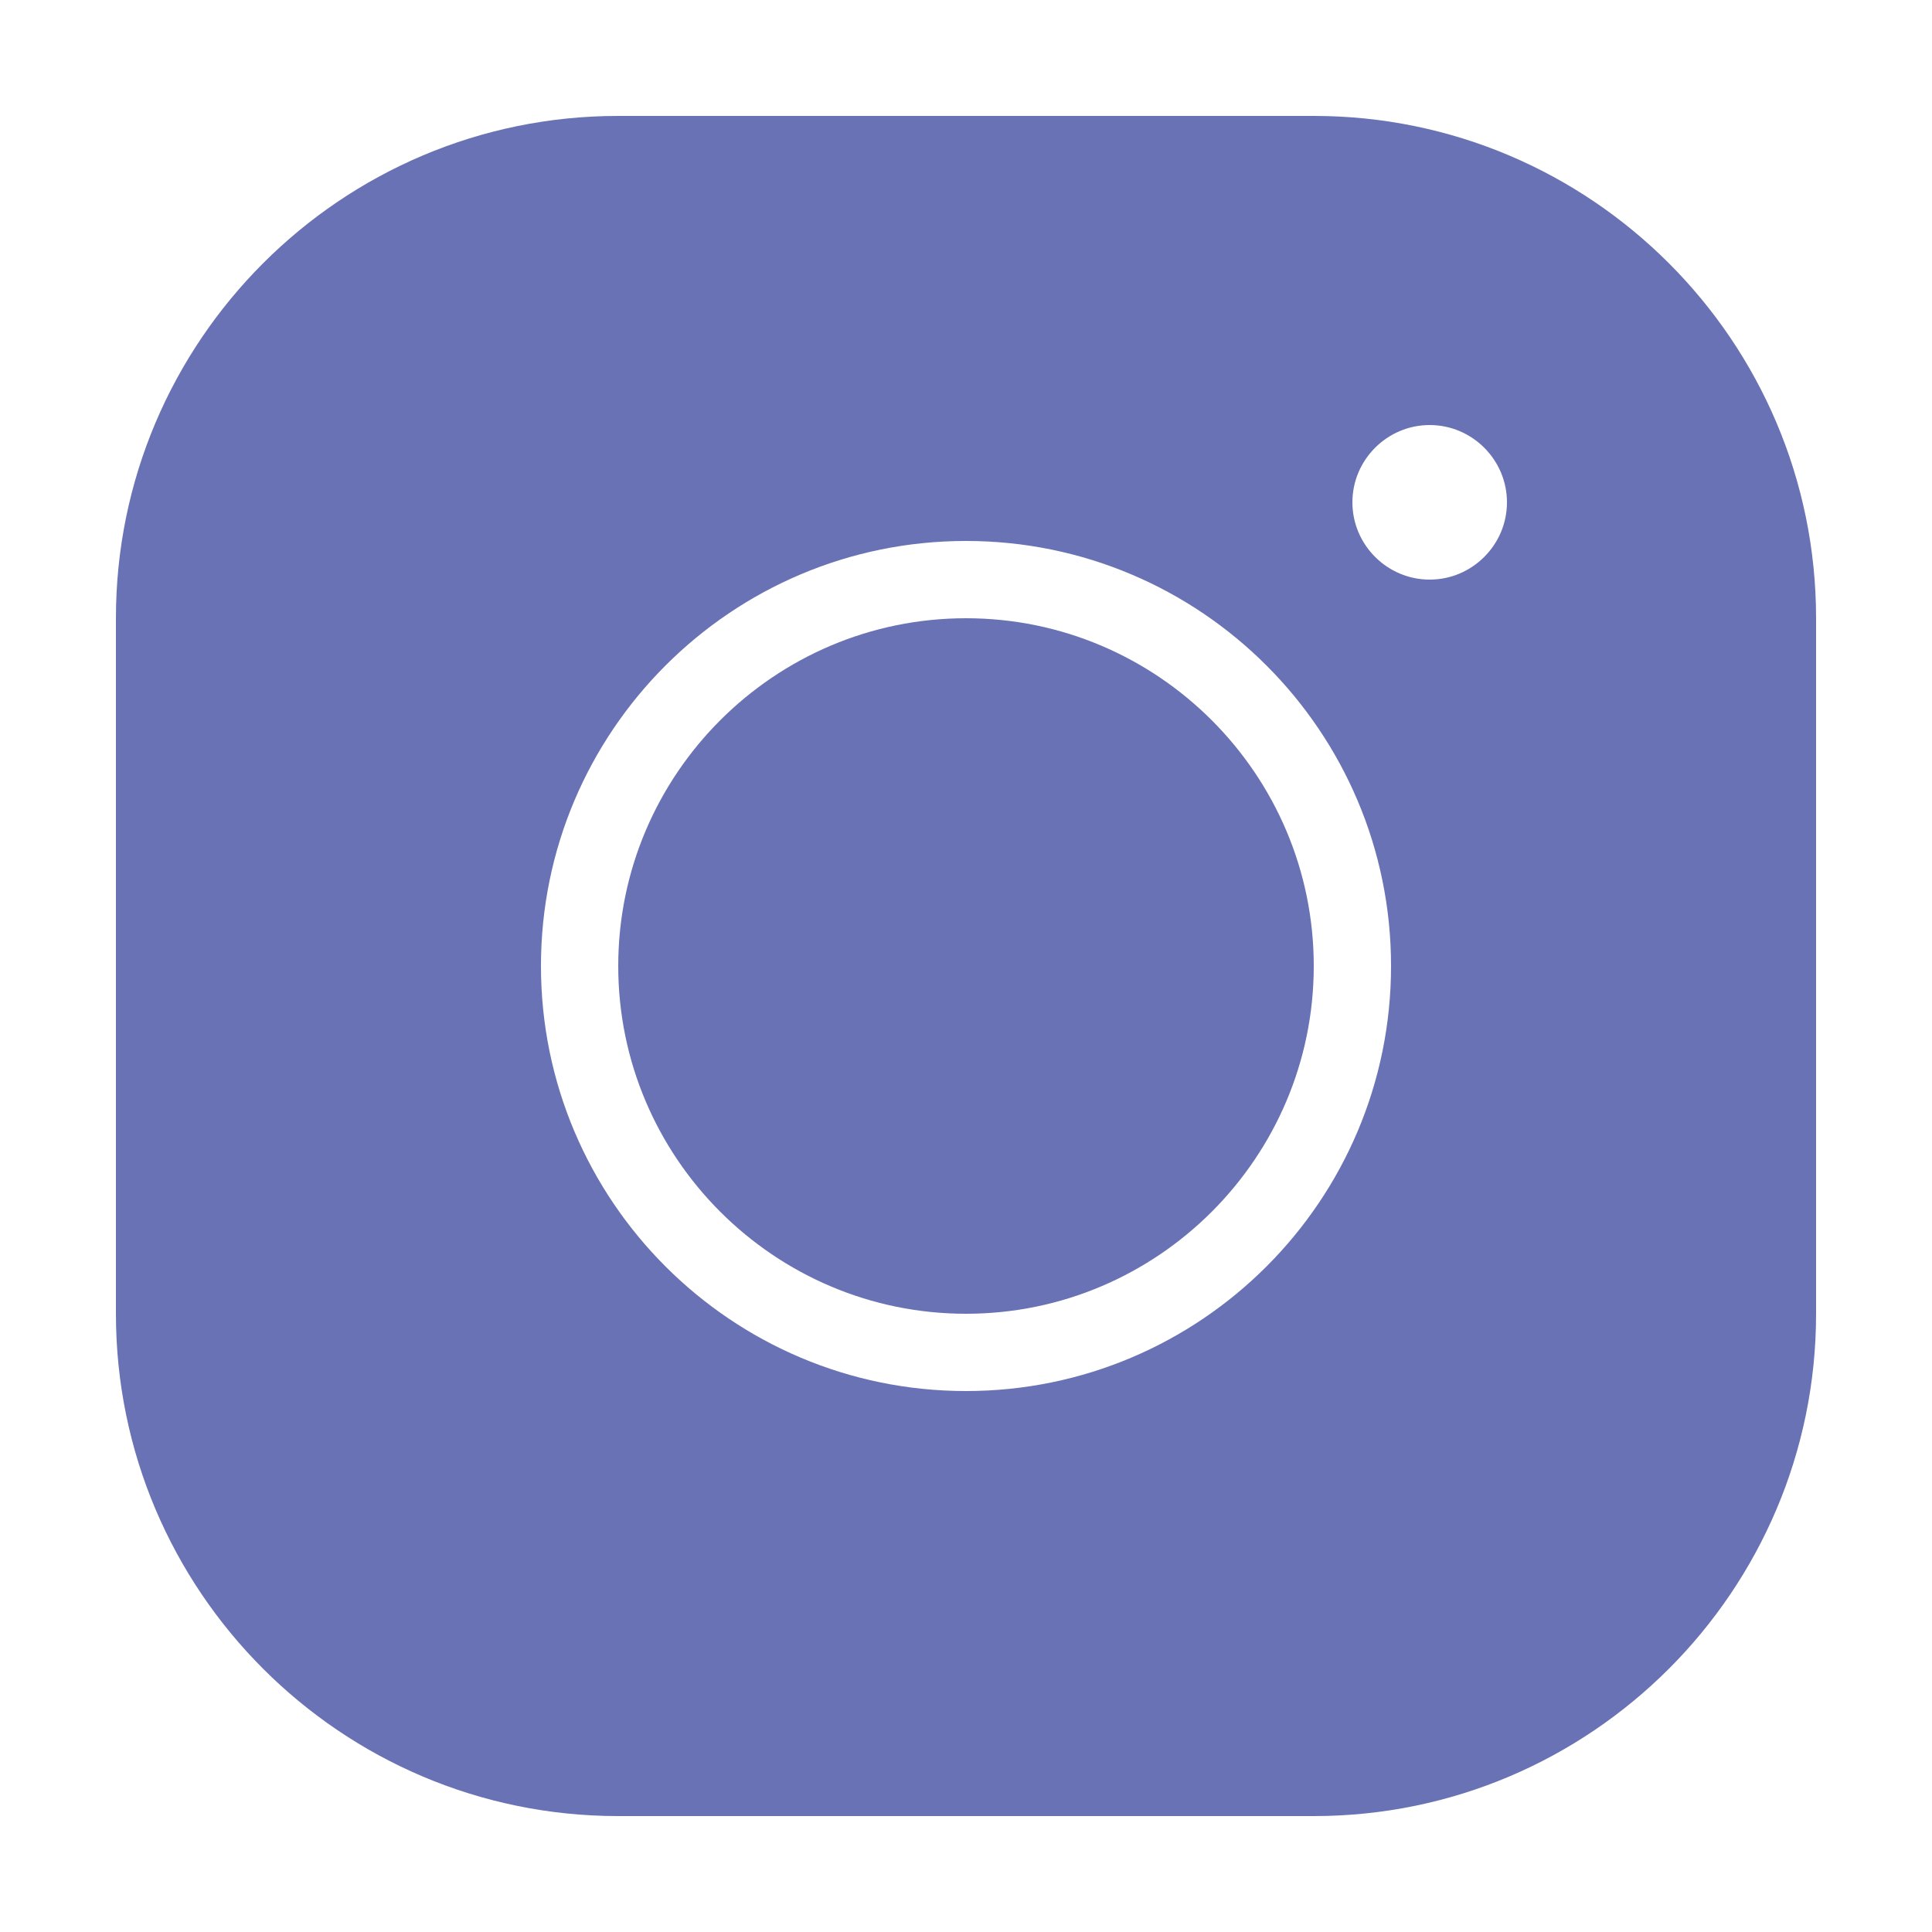 <svg width="24" height="24" viewBox="0 0 24 24" fill="none" xmlns="http://www.w3.org/2000/svg">
<path d="M7.68 1.44C4.238 1.44 1.44 4.238 1.44 7.68V16.32C1.44 19.762 4.238 22.56 7.68 22.56H16.32C19.762 22.56 22.56 19.762 22.56 16.32V7.68C22.56 4.238 19.762 1.44 16.32 1.44H7.68ZM17.76 5.28C18.288 5.28 18.72 5.712 18.72 6.24C18.72 6.768 18.288 7.2 17.76 7.2C17.232 7.2 16.8 6.768 16.8 6.24C16.8 5.712 17.232 5.28 17.76 5.28ZM12 6.72C14.914 6.72 17.28 9.086 17.28 12C17.28 14.914 14.914 17.28 12 17.28C9.086 17.28 6.72 14.914 6.72 12C6.72 9.086 9.086 6.72 12 6.72ZM12 7.68C9.619 7.68 7.68 9.619 7.68 12C7.68 14.381 9.619 16.32 12 16.32C14.381 16.32 16.32 14.381 16.32 12C16.32 9.619 14.381 7.68 12 7.68Z" fill="#6972B5"/>
</svg>
